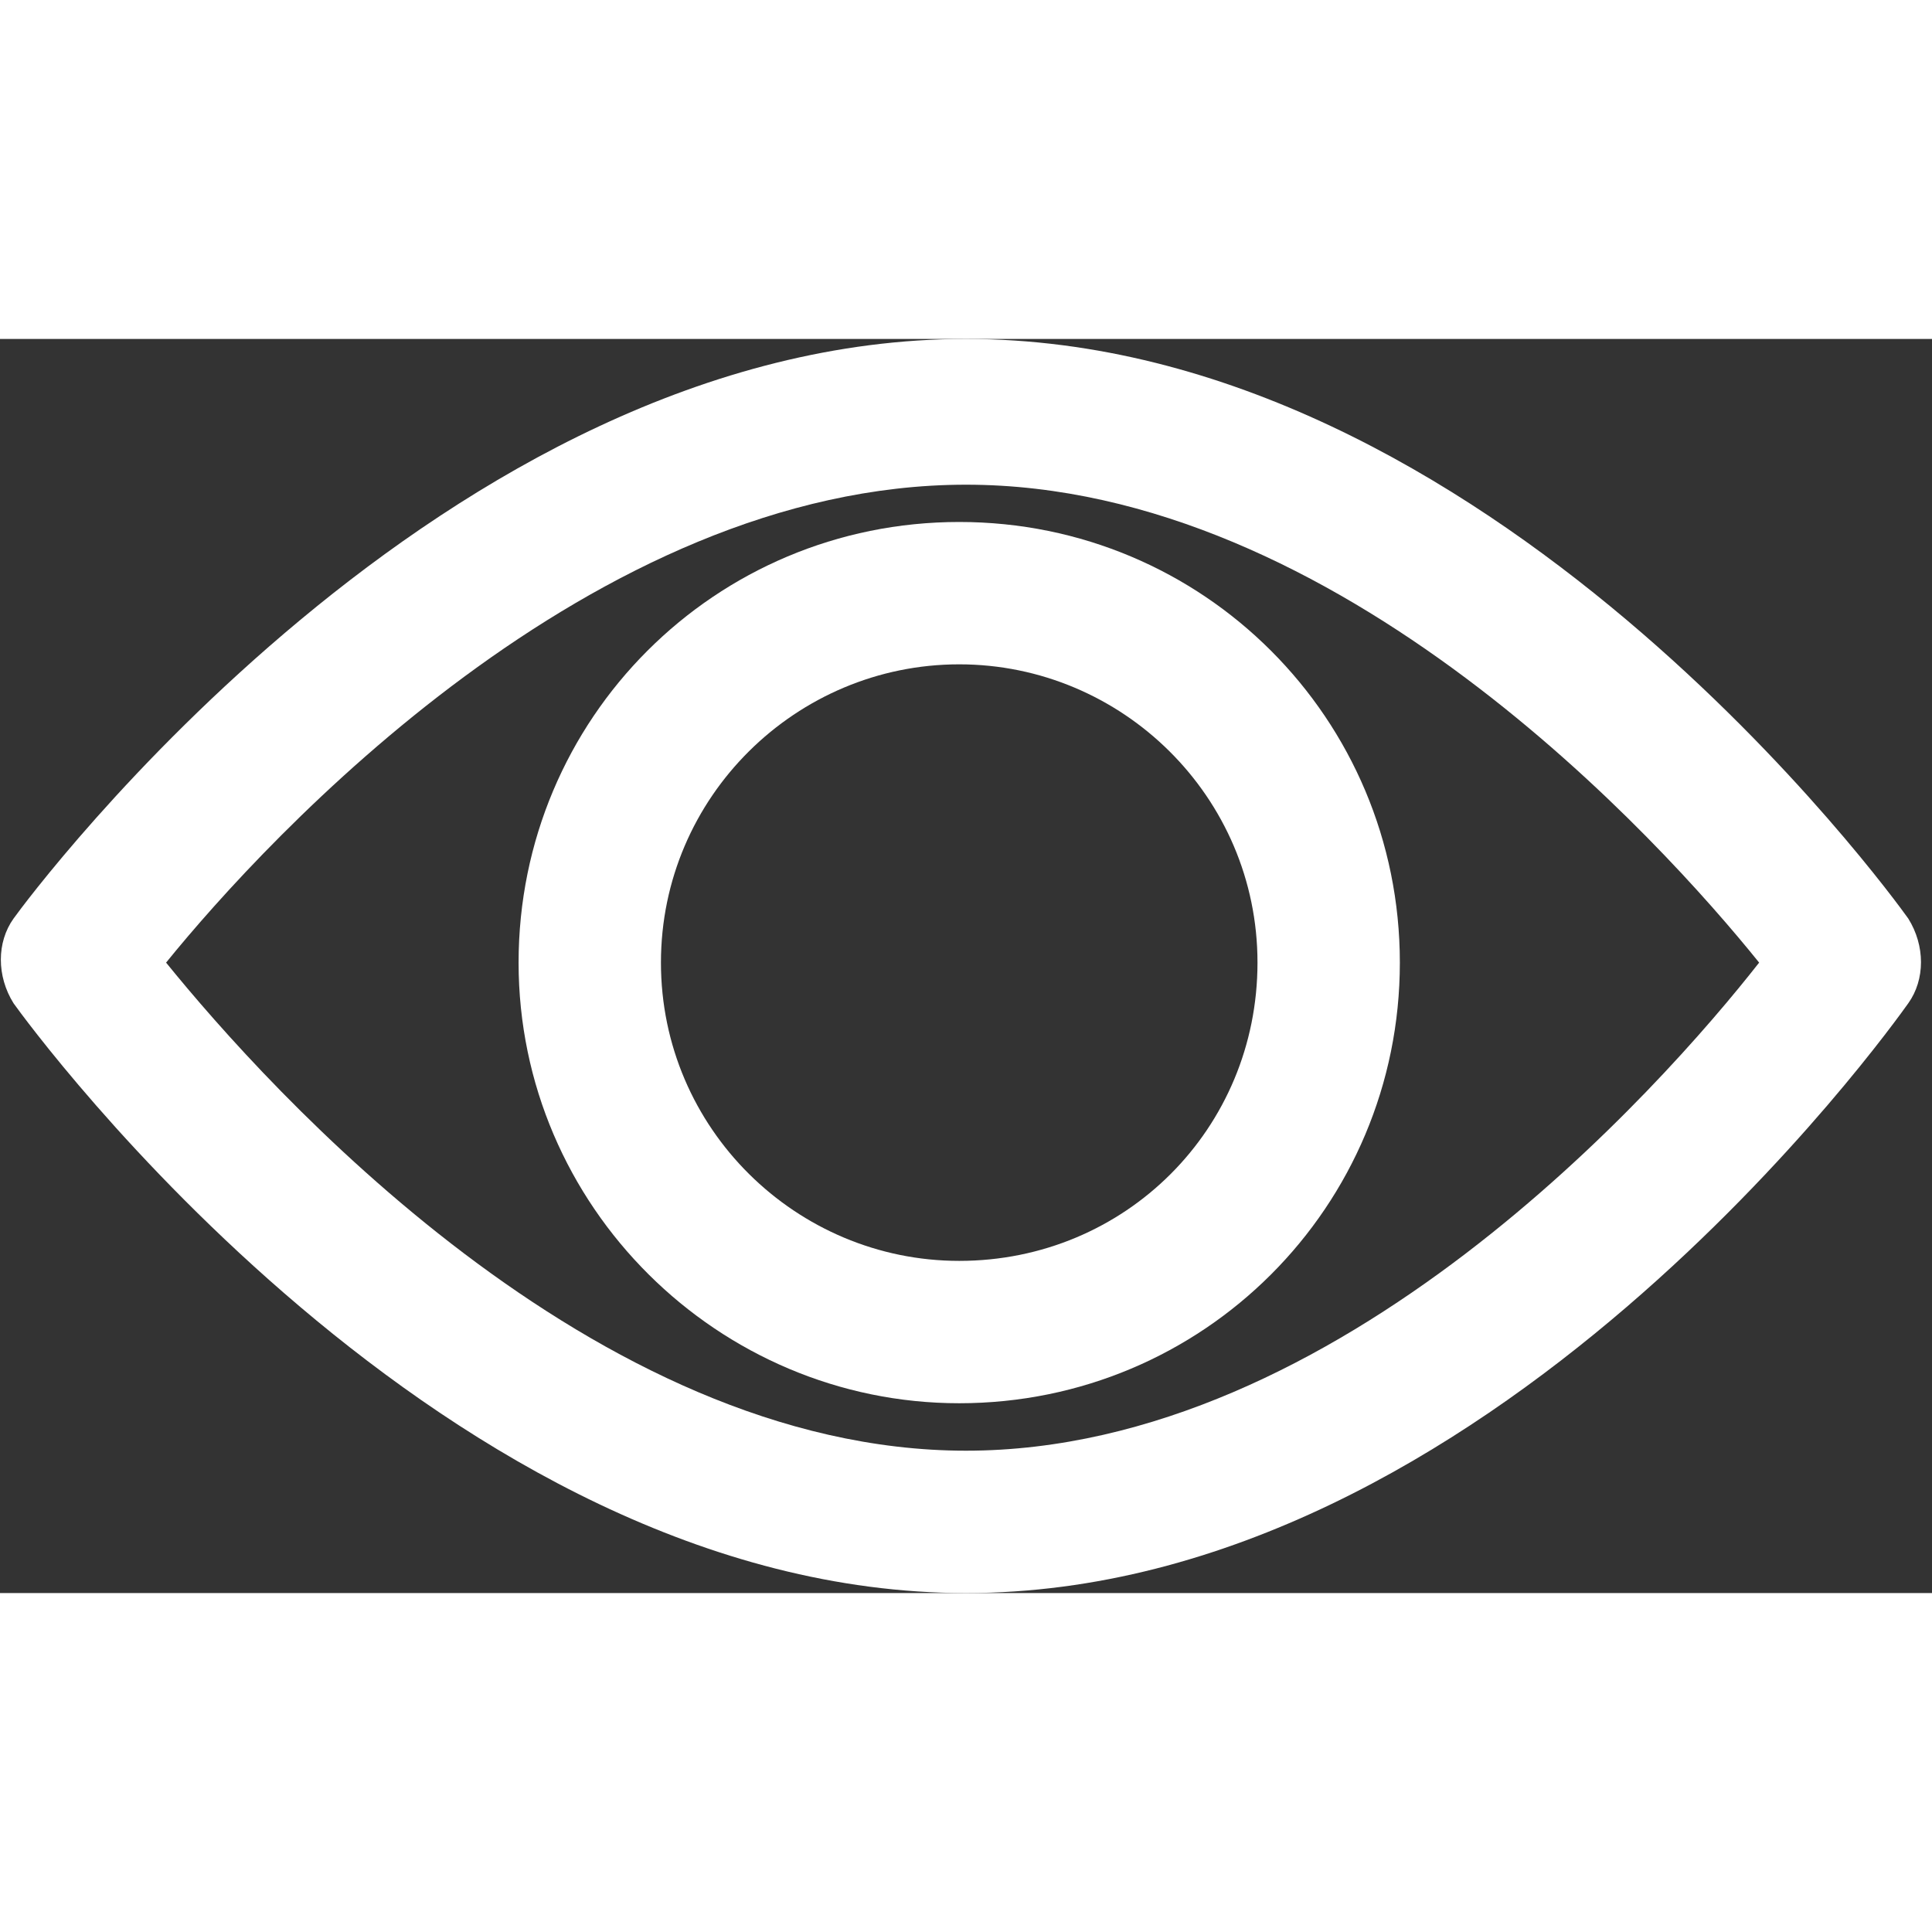 <?xml version="1.0" encoding="UTF-8" standalone="no"?>
<svg version="1.1" xmlns="http://www.w3.org/2000/svg" xmlns:svg="http://www.w3.org/2000/svg" width="64" height="64" viewBox="0 0 57 37">
	<rect x="0" y="0" width="57" height="37" fill="#333333" stroke="none"/>
	<path fill="#FFF" d="M28.5 37C43.9 37 55.8 20.3 56.3 19.6C56.8 18.9 56.8 17.9 56.3 17.1C55.8 16.4 43.9 0 28.5 0C13.1 0 0.9 16.4 0.4 17.1C-0.1 17.8 -0.1 18.8 0.4 19.6C0.9 20.3 13.1 37 28.5 37ZM28.5 4.3C39.5 4.3 49 14.8 51.9 18.4C49 22.1 39.5 32.8 28.5 32.8C17.5 32.8 7.9 22.1 4.9 18.4C7.9 14.7 17.5 4.3 28.5 4.3Z"/>
	<path fill="#FFF" d="M28.3 31.4C35.5 31.4 41.3 25.6 41.3 18.4C41.3 11.2 35.5 5.4 28.3 5.4C21.1 5.4 15.3 11.2 15.3 18.4C15.3 25.6 21.2 31.4 28.3 31.4ZM28.3 9.6C33.1 9.6 37.1 13.5 37.1 18.4C37.1 23.3 33.2 27.2 28.3 27.2C23.5 27.2 19.5 23.3 19.5 18.4C19.5 13.5 23.5 9.6 28.3 9.6Z"/>
</svg>